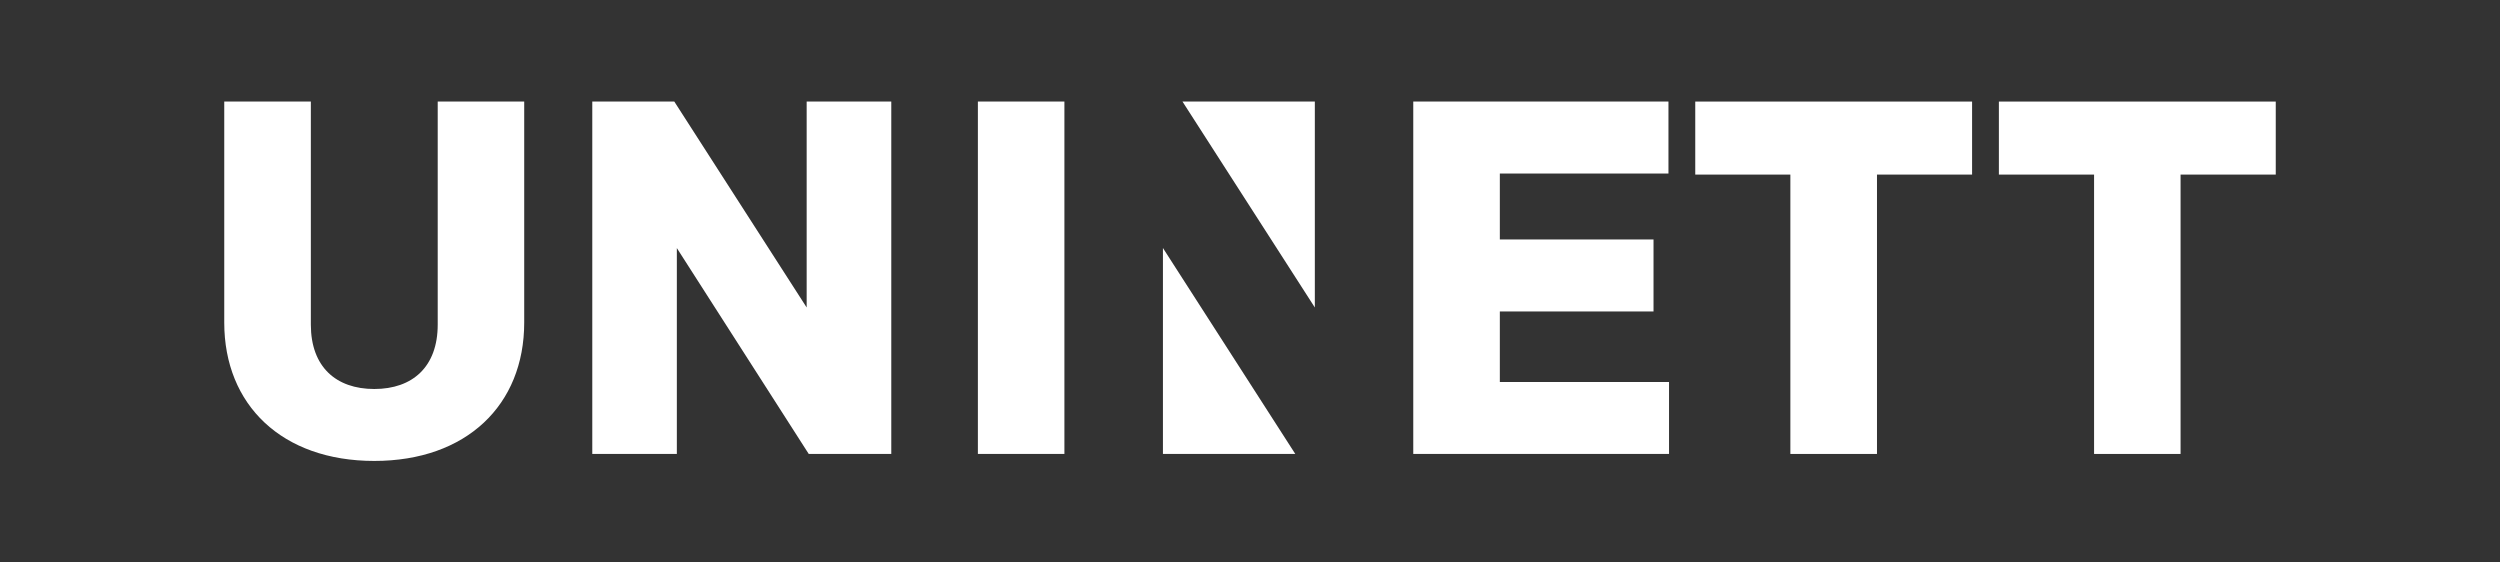 <?xml version="1.0" encoding="utf-8"?>
<!-- Generator: Adobe Illustrator 16.0.0, SVG Export Plug-In . SVG Version: 6.00 Build 0)  -->
<!DOCTYPE svg PUBLIC "-//W3C//DTD SVG 1.1//EN" "http://www.w3.org/Graphics/SVG/1.1/DTD/svg11.dtd">
<svg version="1.1"
	 id="svg2" sodipodi:docname="Vector Smart Object.ai" inkscape:version="0.48.2 r9819" xmlns:inkscape="http://www.inkscape.org/namespaces/inkscape" xmlns:dc="http://purl.org/dc/elements/1.1/" xmlns:rdf="http://www.w3.org/1999/02/22-rdf-syntax-ns#" xmlns:svg="http://www.w3.org/2000/svg" xmlns:cc="http://creativecommons.org/ns#" xmlns:sodipodi="http://sodipodi.sourceforge.net/DTD/sodipodi-0.dtd"
	 xmlns="http://www.w3.org/2000/svg" xmlns:xlink="http://www.w3.org/1999/xlink" x="0px" y="0px" width="800px" height="180px"
	 viewBox="-71.76 -32.5 800 180" enable-background="new -71.76 -32.5 800 180" xml:space="preserve">
<rect x="-71.76" y="-32.5" width="800" height="180" fill="#333333" stroke="none"/>
<g>
	<g id="g14">
		<g id="g24" transform="translate(24.309,28.909)">
			<path id="path26" fill="#FFFFFF" d="M43.997-28.909h27.681v70.727c0,26.402-18.504,44.273-47.98,44.273
				c-29.486,0-48.007-17.871-48.007-44.273v-70.727H3.402v71.377c0,13.521,8.061,20.601,20.296,20.601
				c12.23,0,20.3-7.078,20.3-20.601V-28.909z"/>
		</g>
		<g id="g28" transform="translate(45.575,8.712)">
			<path id="path30" fill="#FFFFFF" d="M141.461,104.05L99.255,38.173v65.877H72.195V-8.712H98.44l42.357,65.891V-8.712h27.078
				V104.05H141.461z"/>
		</g>
		<path id="path32" fill="#FFFFFF" d="M268.851,112.762h-27.688V0h27.688V112.762z"/>
		<g id="g34" transform="translate(66.996,28.909)">
			<path id="path36" fill="#FFFFFF" d="M239.638-28.909l42.354,65.894v-65.894H239.638z"/>
		</g>
		<g id="g38" transform="translate(80.224,28.909)">
			<path id="path40" fill="#FFFFFF" d="M300.26-28.909h81.662v23.031h-53.959V15.22h49.18v23.043h-49.18v22.563h54.143v23.025
				H300.26V-28.909z"/>
		</g>
		<g id="g42" transform="translate(112.252,28.909)">
			<path id="path44" fill="#FFFFFF" d="M447.054-28.909v23.366h-30.432v89.396h-27.715V-5.542H358.47v-23.366H447.054z"/>
		</g>
		<g id="g46" transform="translate(129.657,28.909)">
			<path id="path48" fill="#FFFFFF" d="M526.823-28.909v23.366h-30.459v89.396h-27.676V-5.542h-30.463v-23.366H526.823z"/>
		</g>
		<g id="g50" transform="translate(73.462,8.712)">
			<path id="path52" fill="#FFFFFF" d="M269.27,104.05l-42.353-65.894v65.894H269.27L269.27,104.05z"/>
		</g>
	</g>
</g>
</svg>
